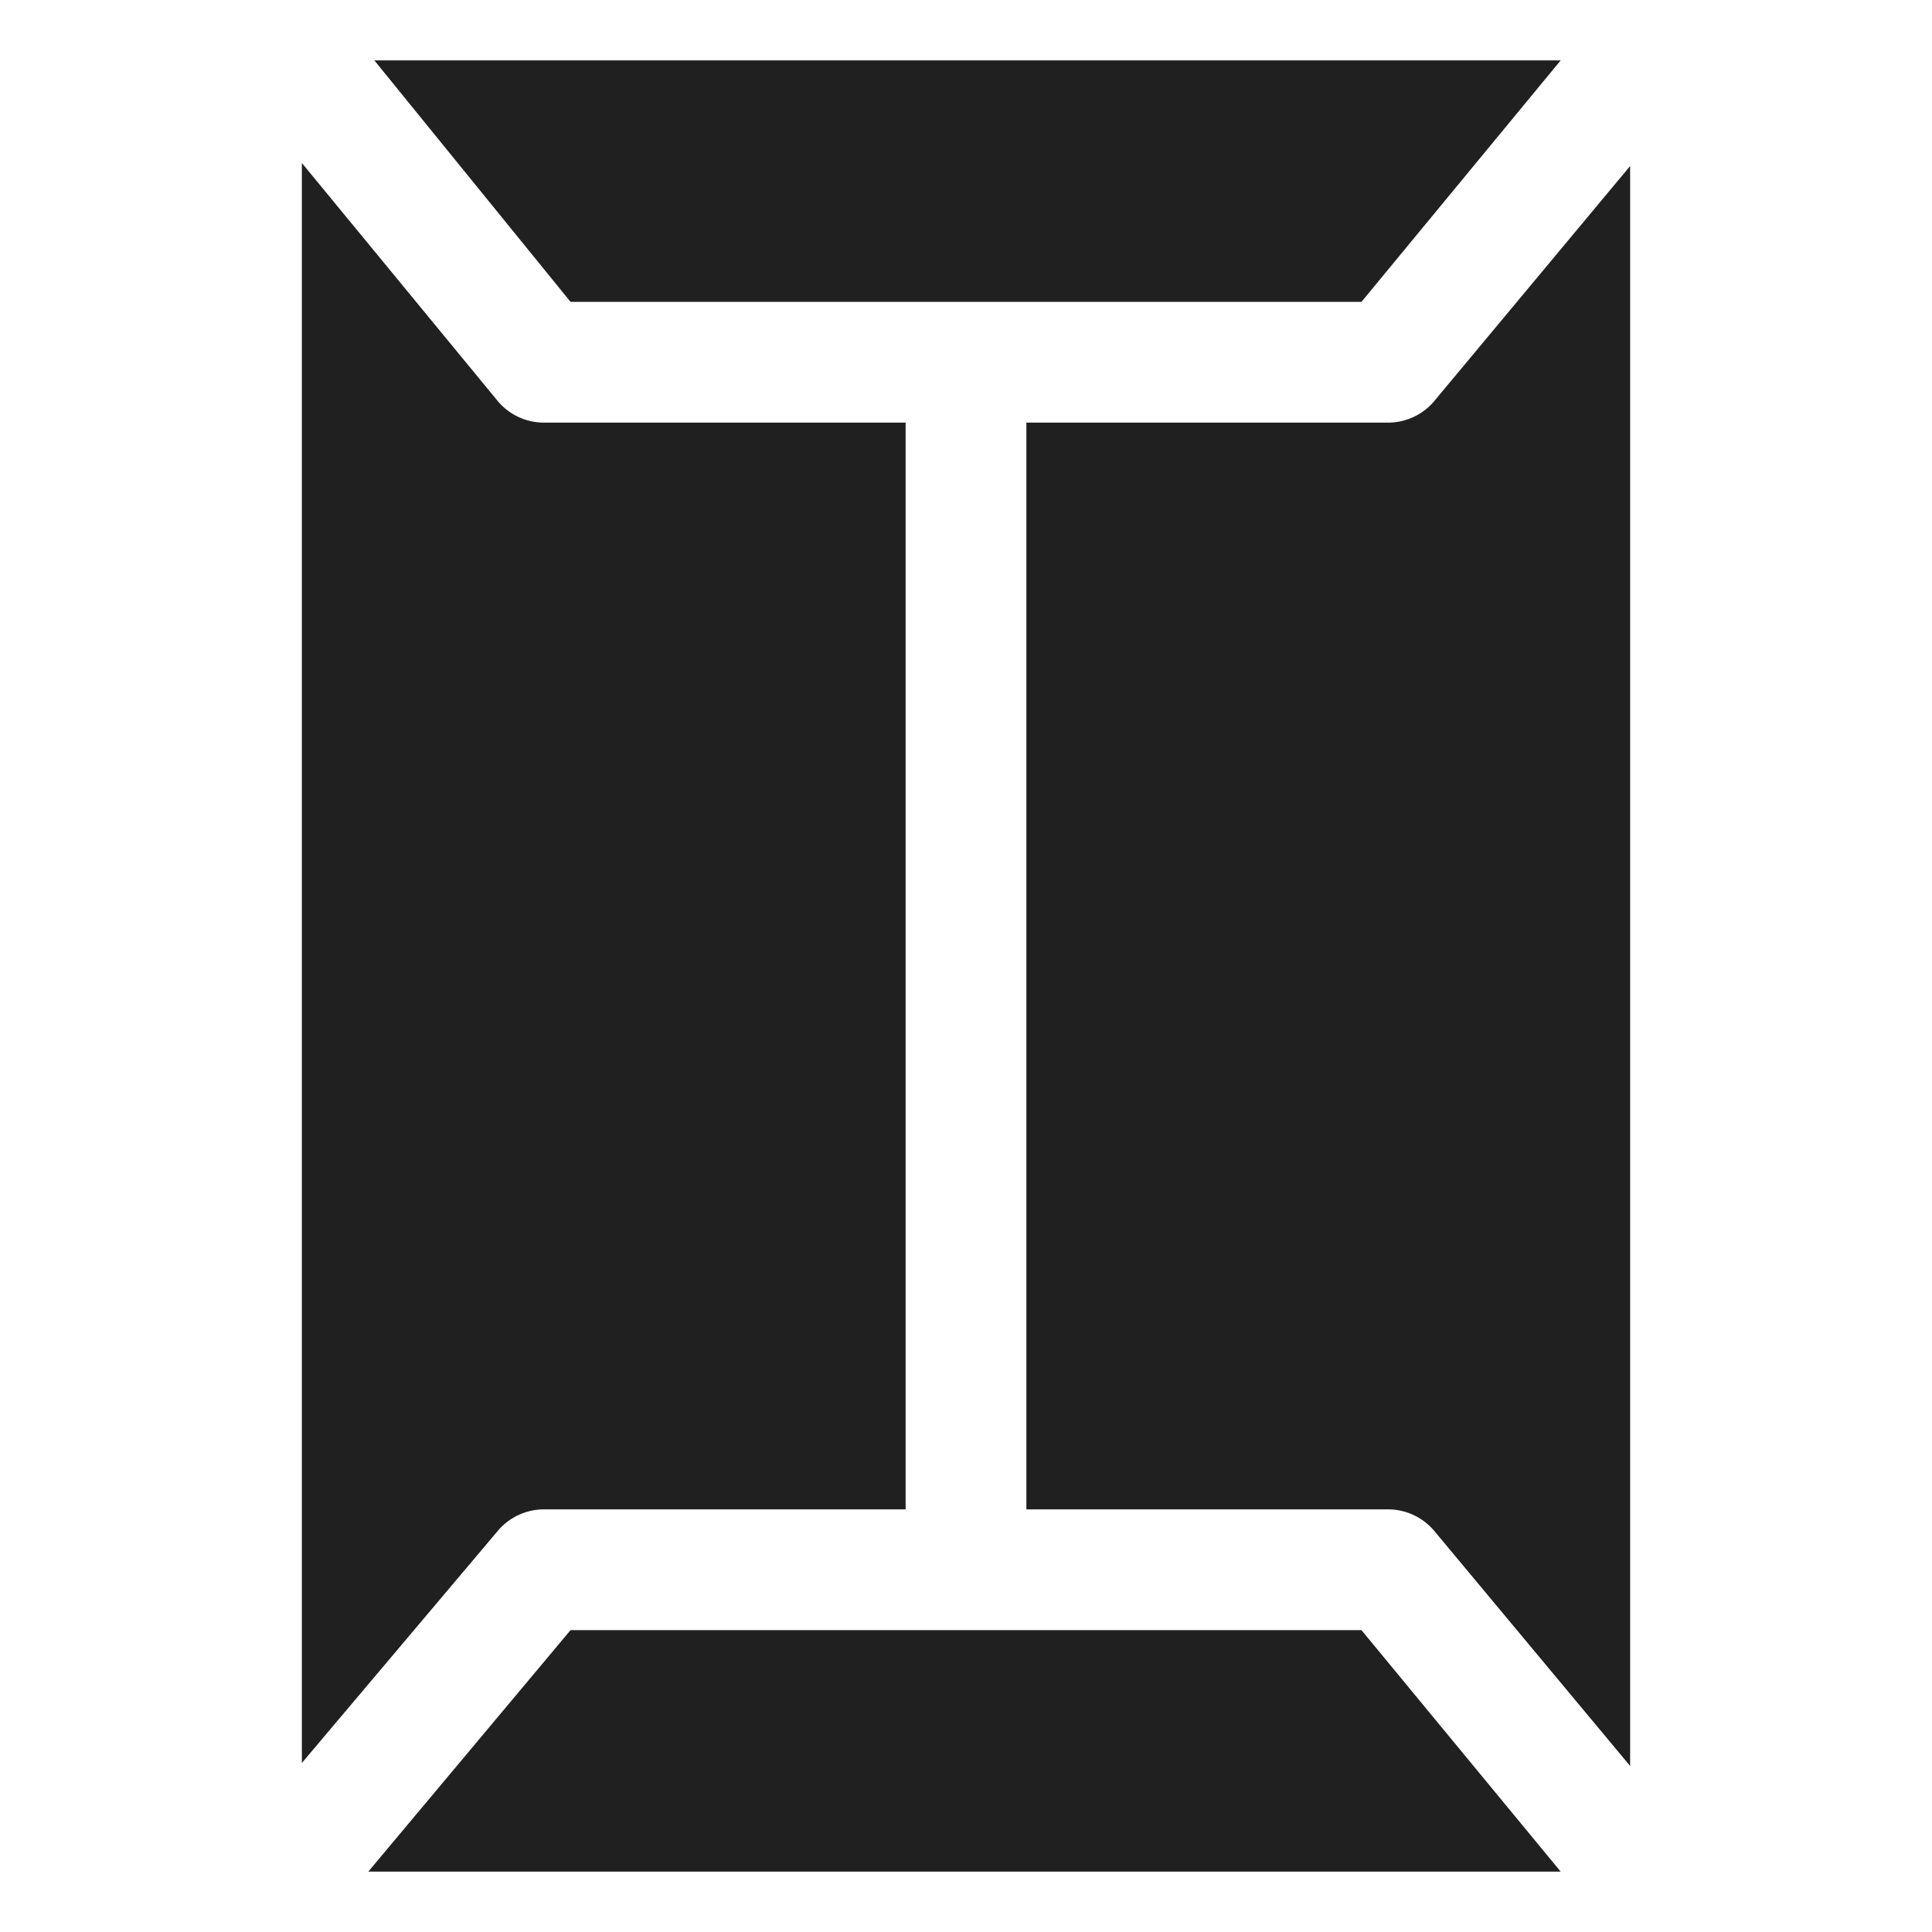 <svg xmlns="http://www.w3.org/2000/svg" viewBox="0 0 64 64" aria-labelledby="title" aria-describedby="desc"><path data-name="layer1" d="M18 50h12V14H18a2 2 0 0 1-1.5-.7L10 5.4v53l6.5-7.7A2 2 0 0 1 18 50z" fill="#202020"/><path data-name="layer2" fill="#202020" d="M45.1 10l6.6-8H12.4l6.5 8h26.2zm0 44H18.9l-6.7 8h39.5l-6.6-8z"/><path data-name="layer1" d="M47.5 13.3a2 2 0 0 1-1.5.7H34v36h12a2 2 0 0 1 1.5.7l6.5 7.8v-53z" fill="#202020"/></svg>